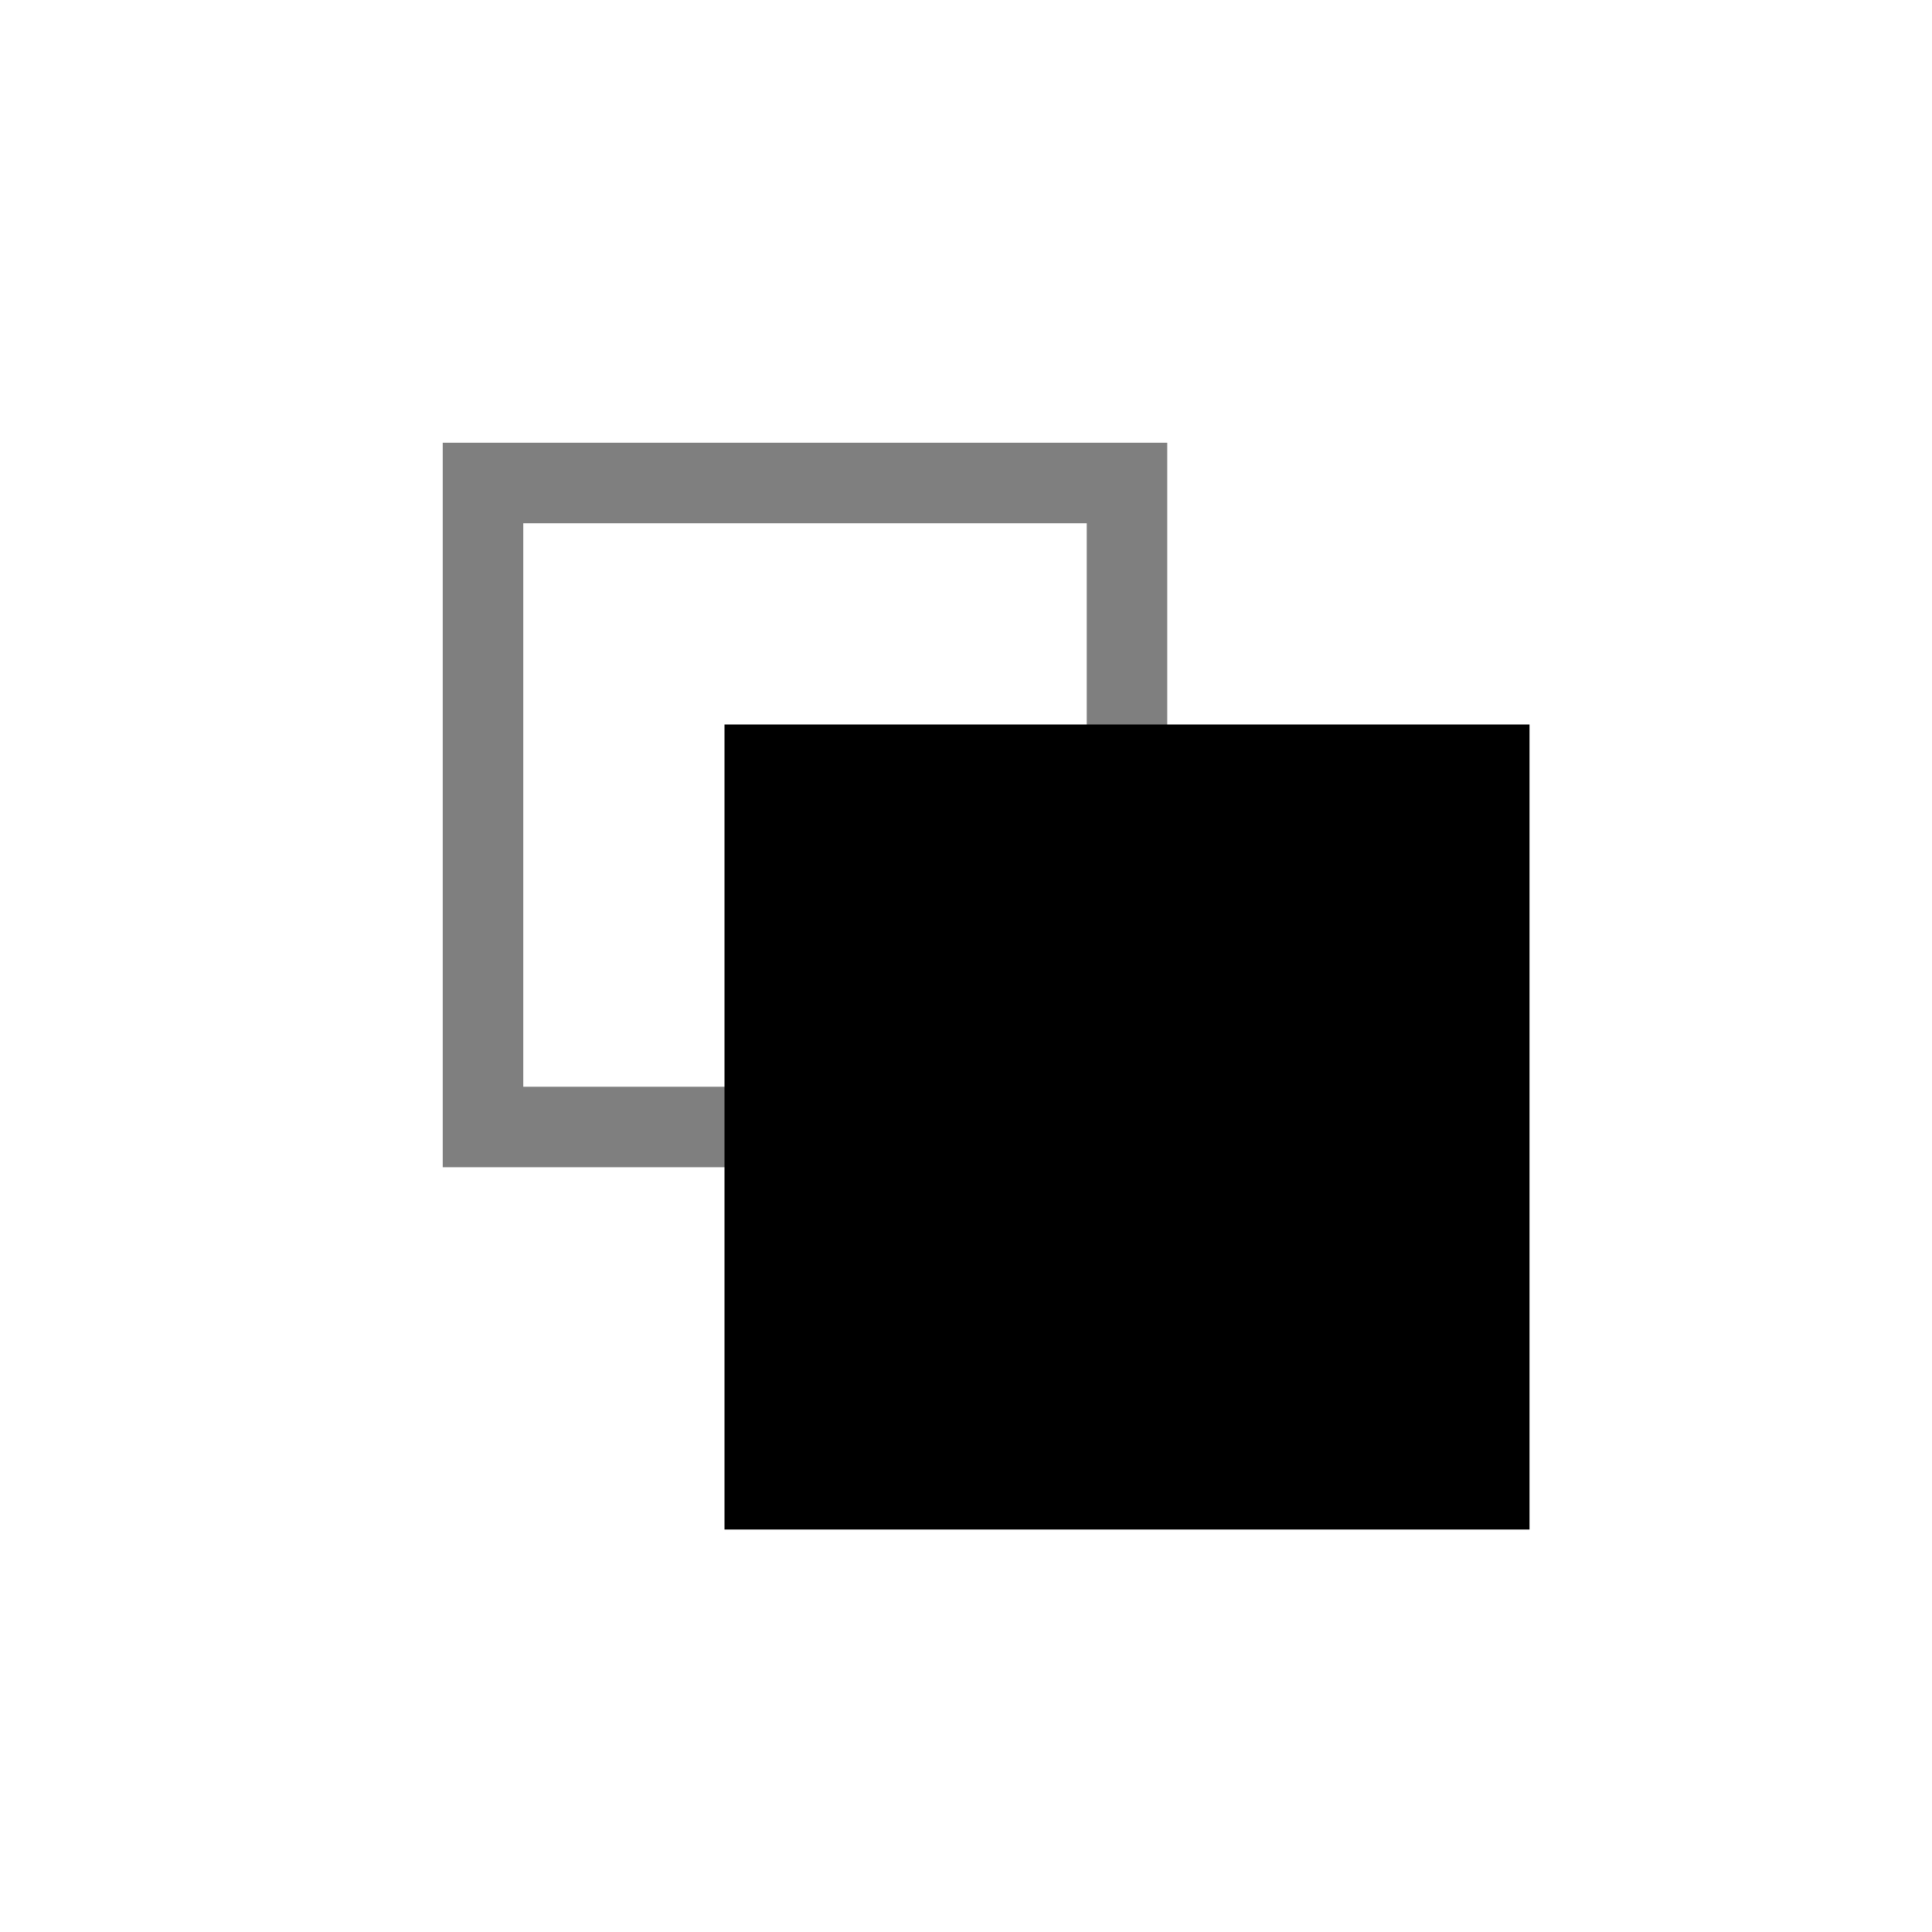 <svg xmlns="http://www.w3.org/2000/svg" viewBox="0 0 24 24" fill="none">
<rect opacity="0.5" x="6" y="6" width="8" height="8" stroke="currentColor" strokeWidth="2"/>
<path fillRule="evenodd" clipRule="evenodd" d="M9 9H19V19H9V9ZM15 11H17V17H11V15H15V11Z" fill="currentColor"/>
</svg>